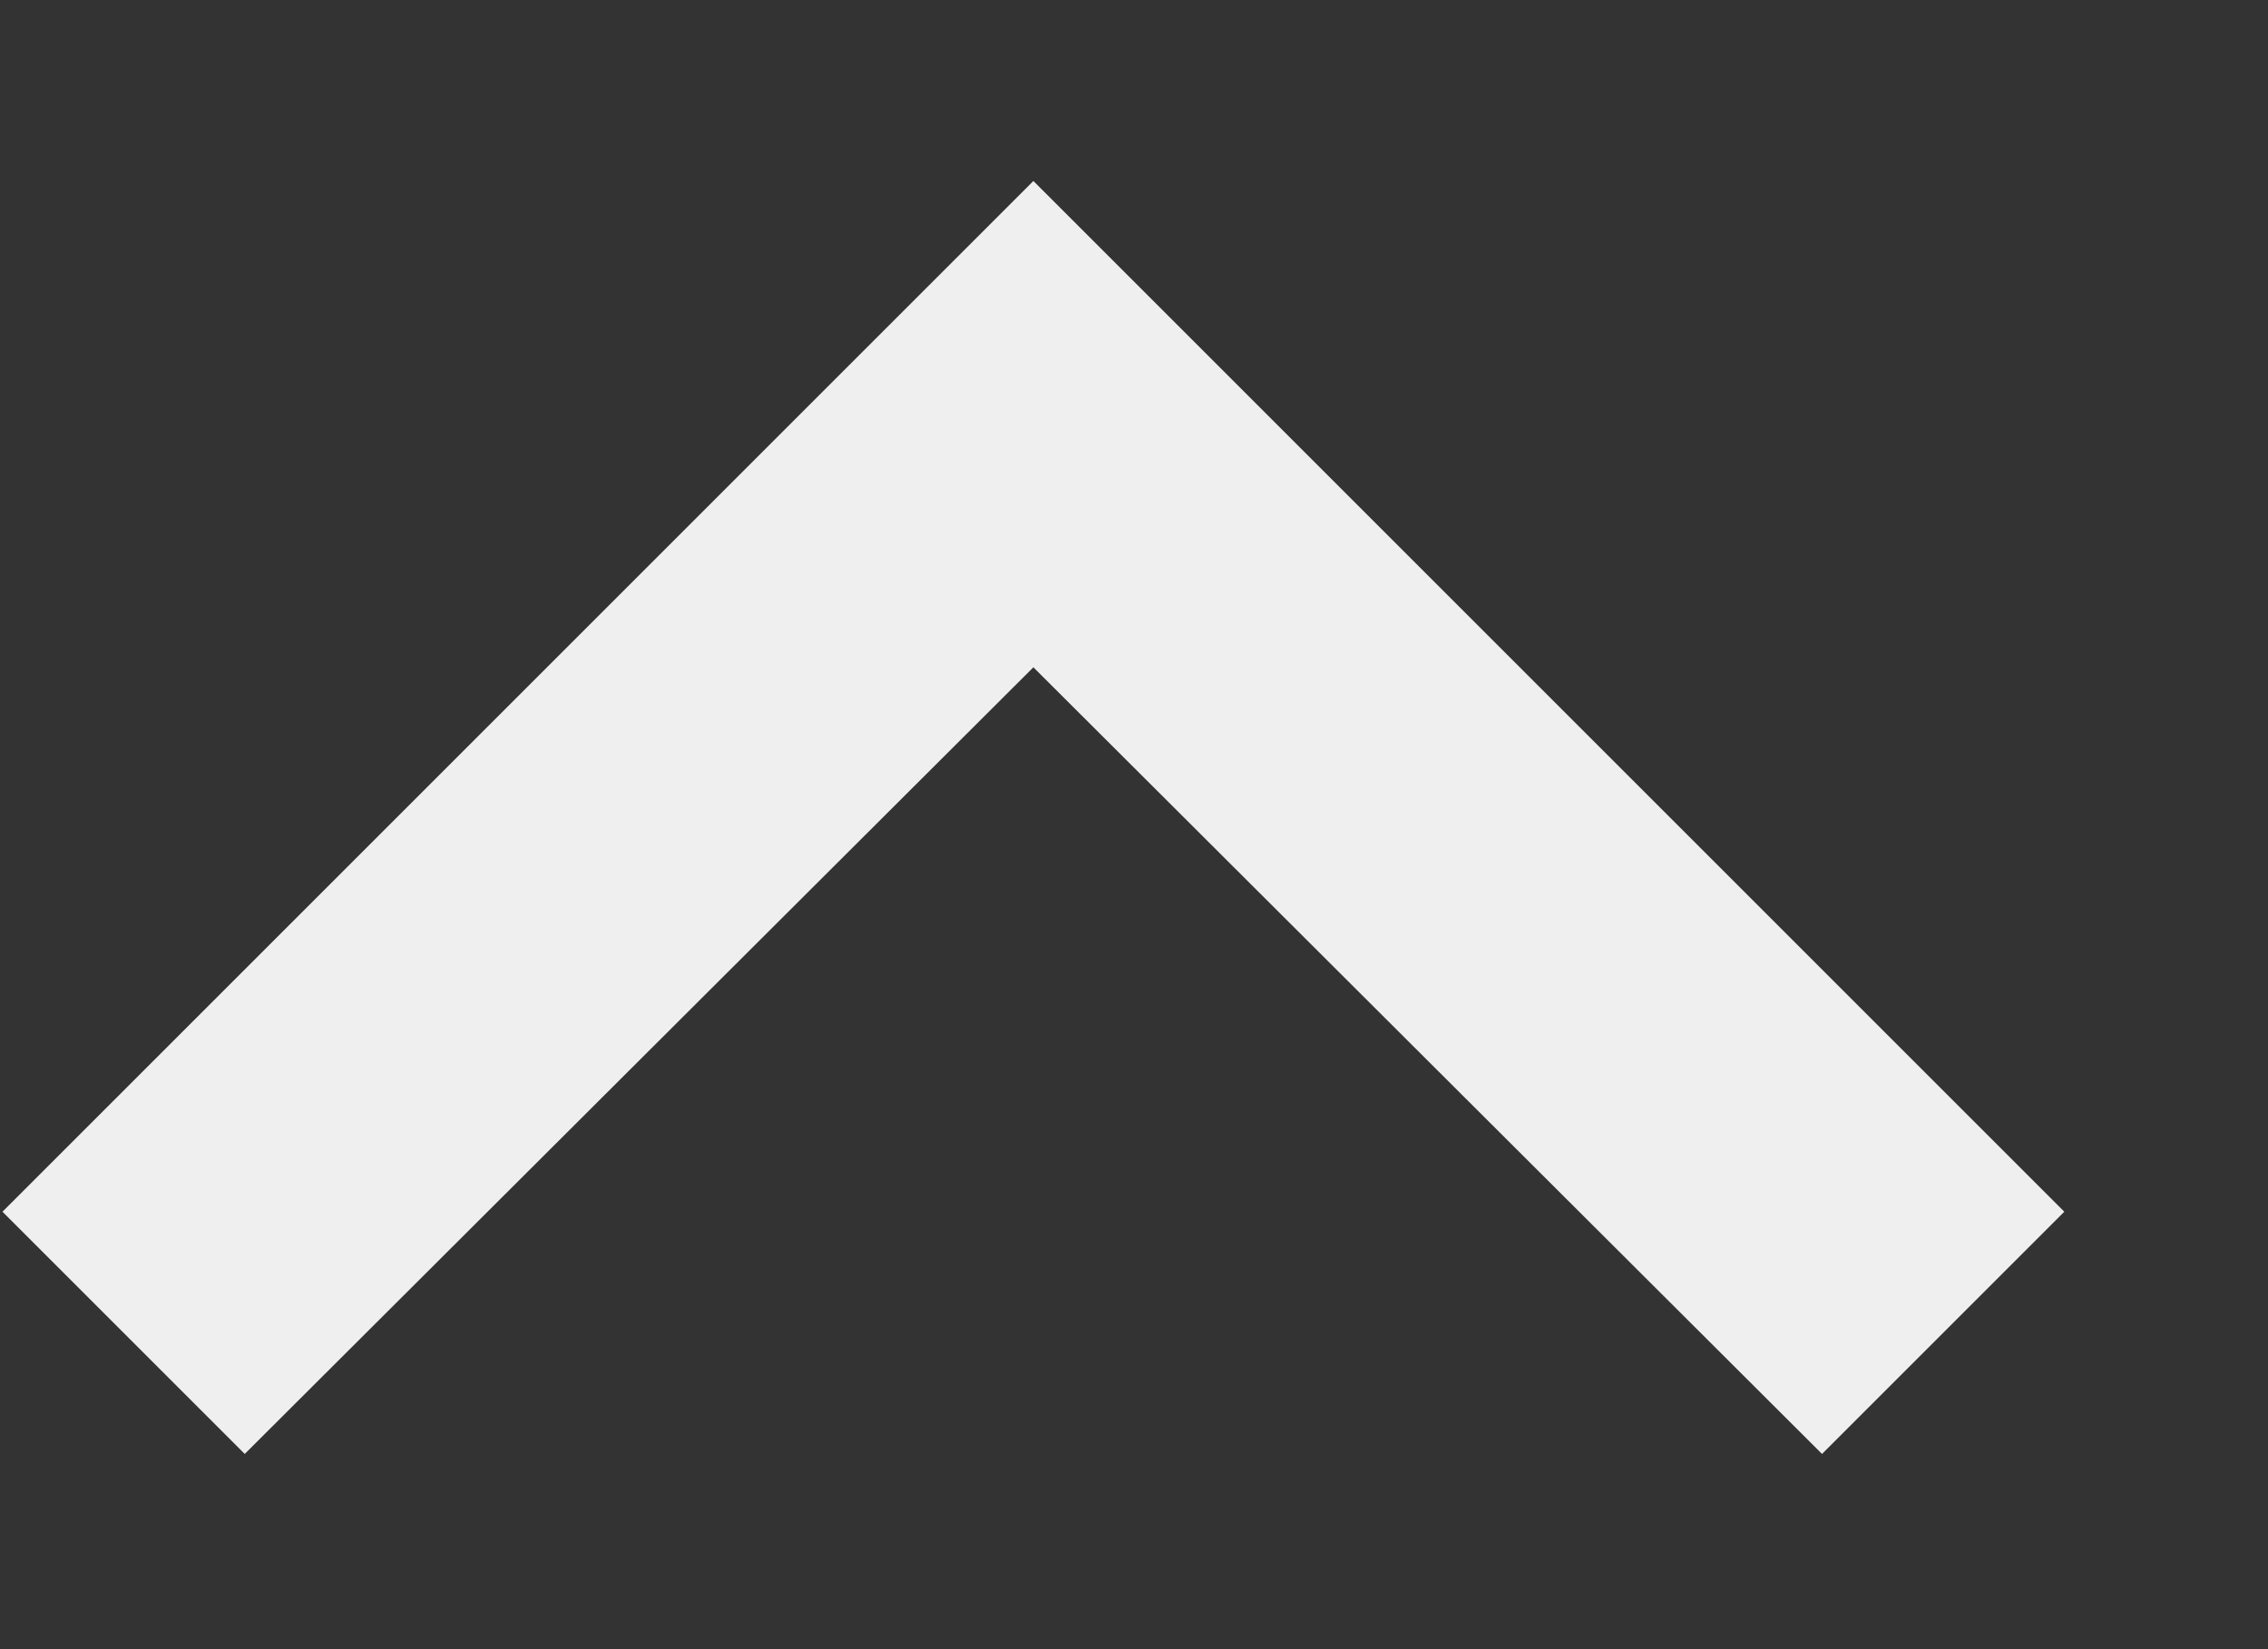 <svg width="11" height="8" viewBox="0 0 11 8" fill="none" xmlns="http://www.w3.org/2000/svg">
<rect x="0" y="0" width="11" height="8" fill="#333333" stroke="none"/>
<path d="M1.187 7.053L5.012 3.237L8.837 7.053L10.012 5.878L5.012 0.878L0.012 5.878L1.187 7.053Z" fill="white" fill-opacity="0.92"/>
</svg>

